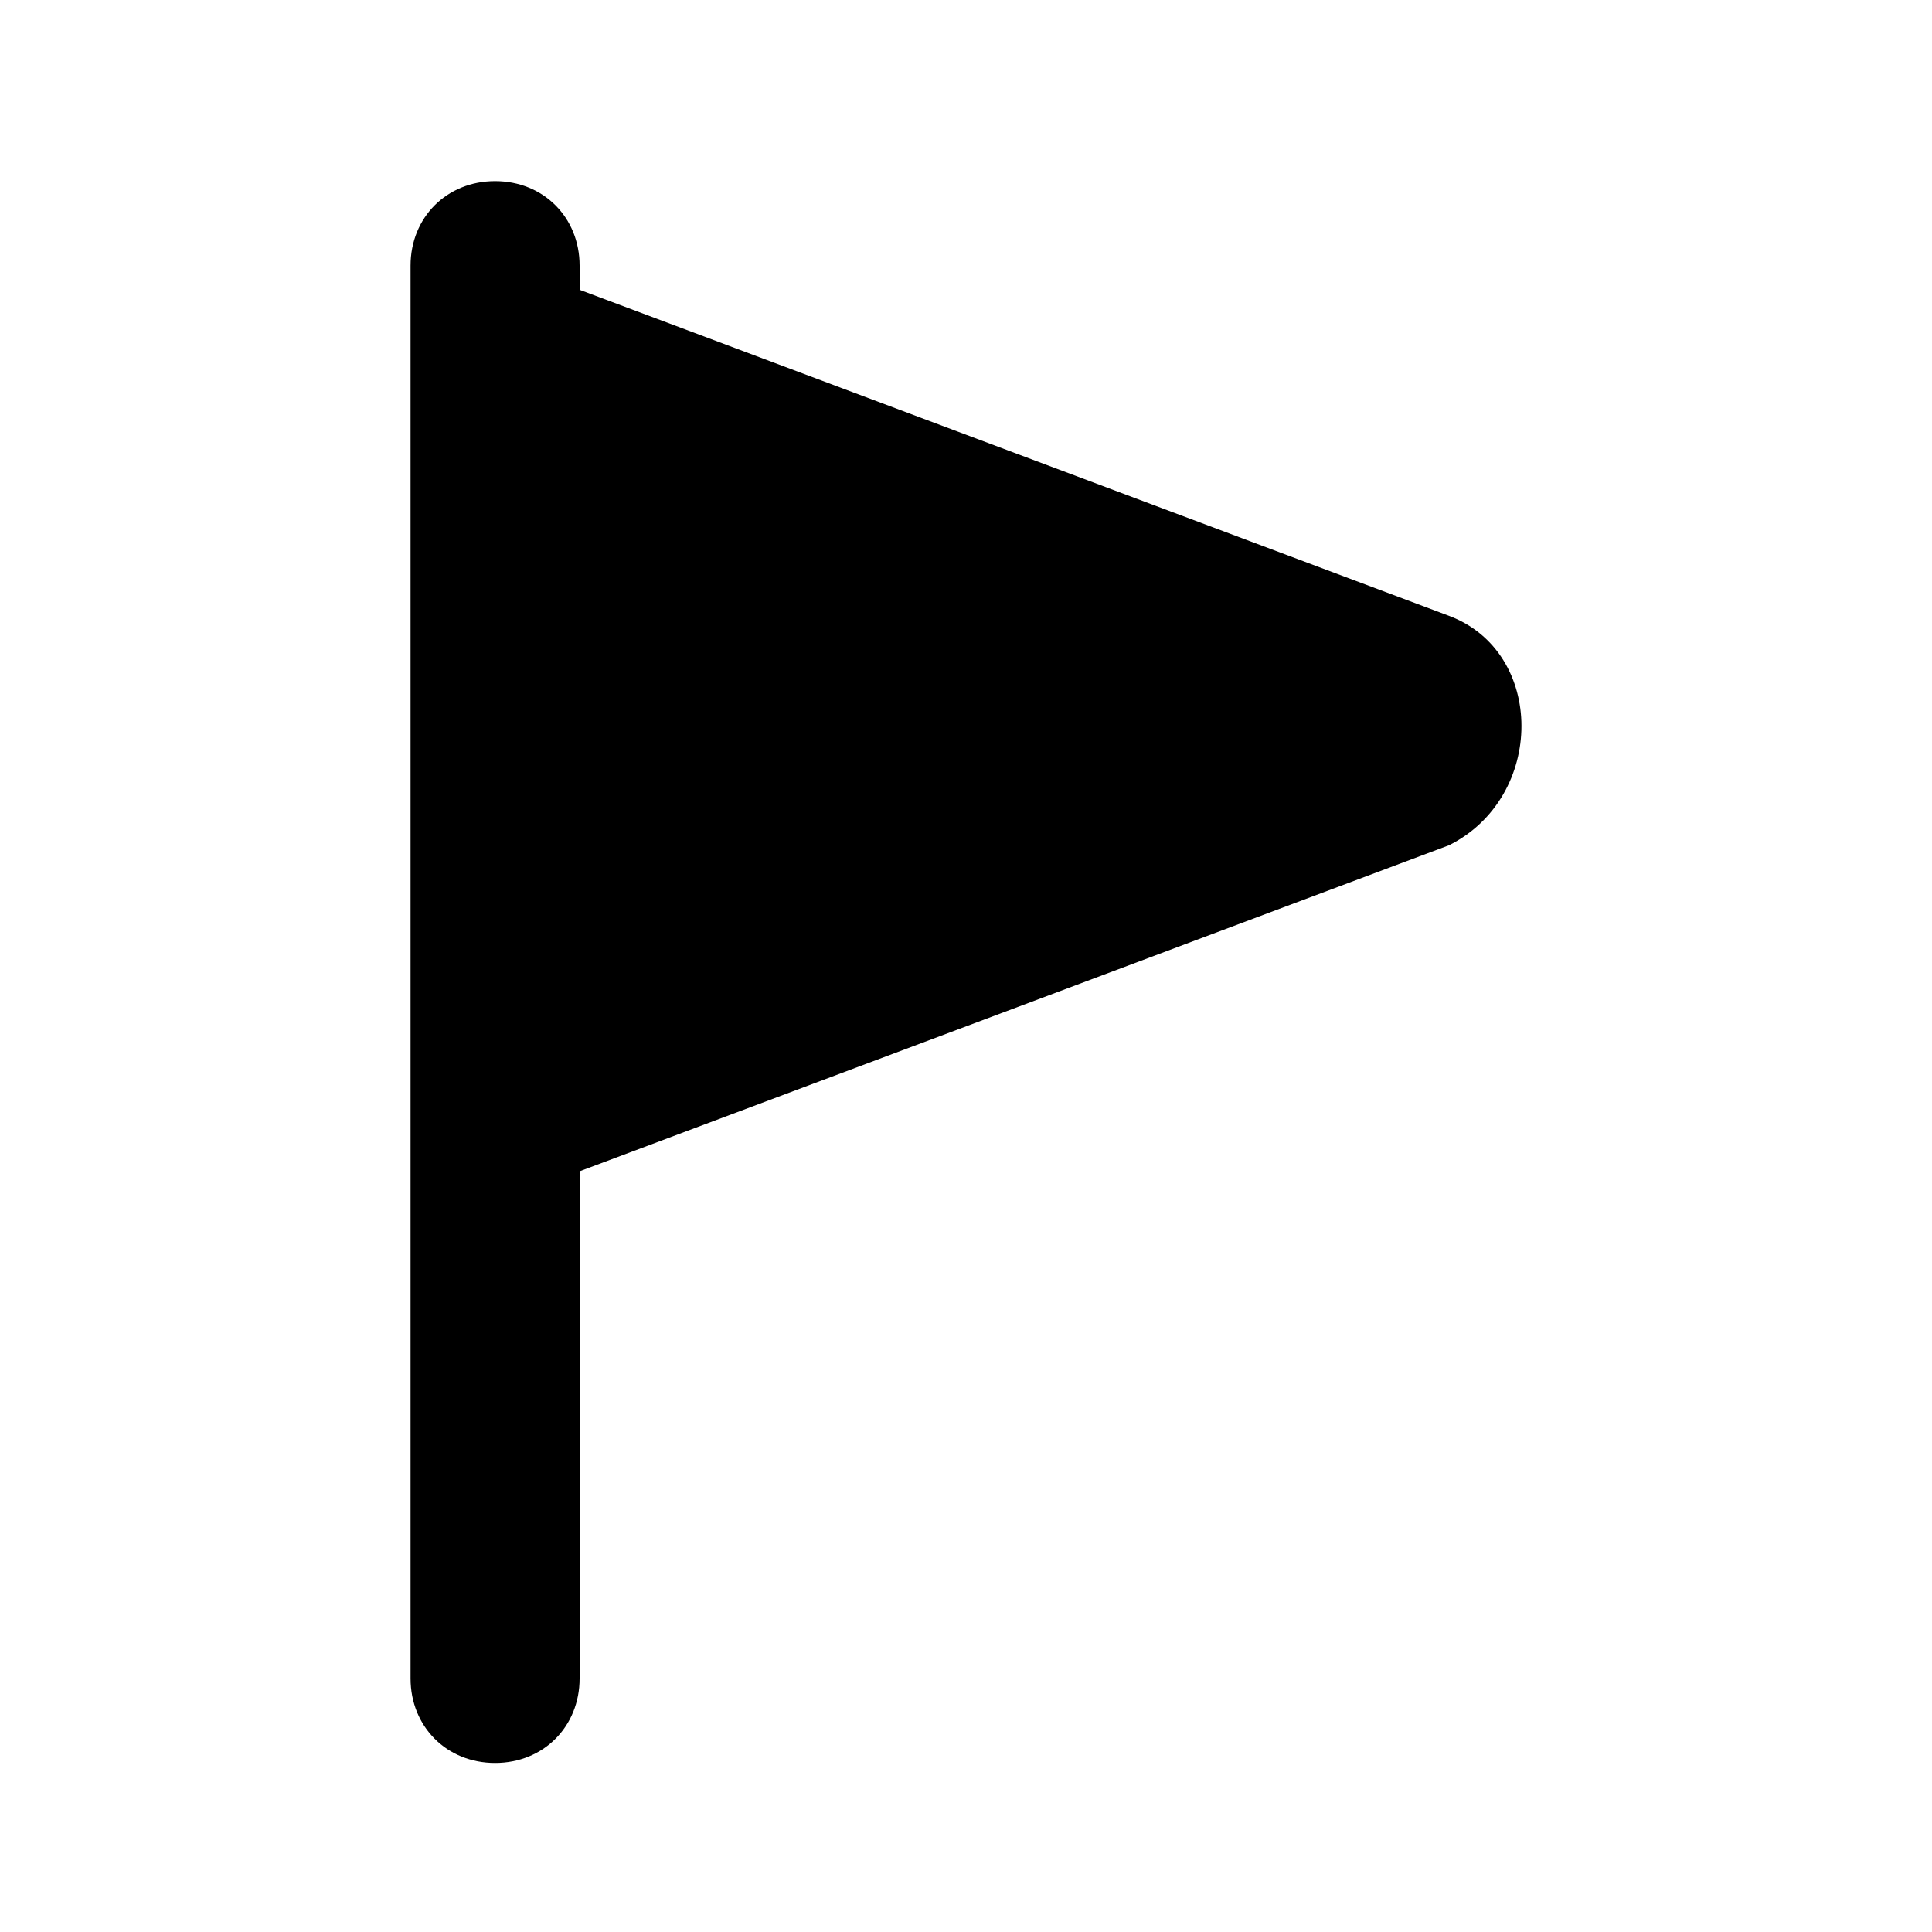 <?xml version="1.0" encoding="utf-8"?>
<!-- Generator: Adobe Illustrator 18.0.0, SVG Export Plug-In . SVG Version: 6.00 Build 0)  -->
<!DOCTYPE svg PUBLIC "-//W3C//DTD SVG 1.1//EN" "http://www.w3.org/Graphics/SVG/1.1/DTD/svg11.dtd">
<svg version="1.1" id="图层_1" xmlns="http://www.w3.org/2000/svg" xmlns:xlink="http://www.w3.org/1999/xlink" x="0px" y="0px"
	 viewBox="0 0 16 16" enable-background="new 0 0 16 16" xml:space="preserve">
<path d="M12,5.1L4.8,2.4V2.2c0-0.4-0.3-0.7-0.7-0.7S3.4,1.8,3.4,2.2v11.7c0,0.4,0.3,0.7,0.7,0.7s0.7-0.3,0.7-0.7V9.7L12,7
	C12.8,6.6,12.8,5.4,12,5.1z"/>
</svg>
